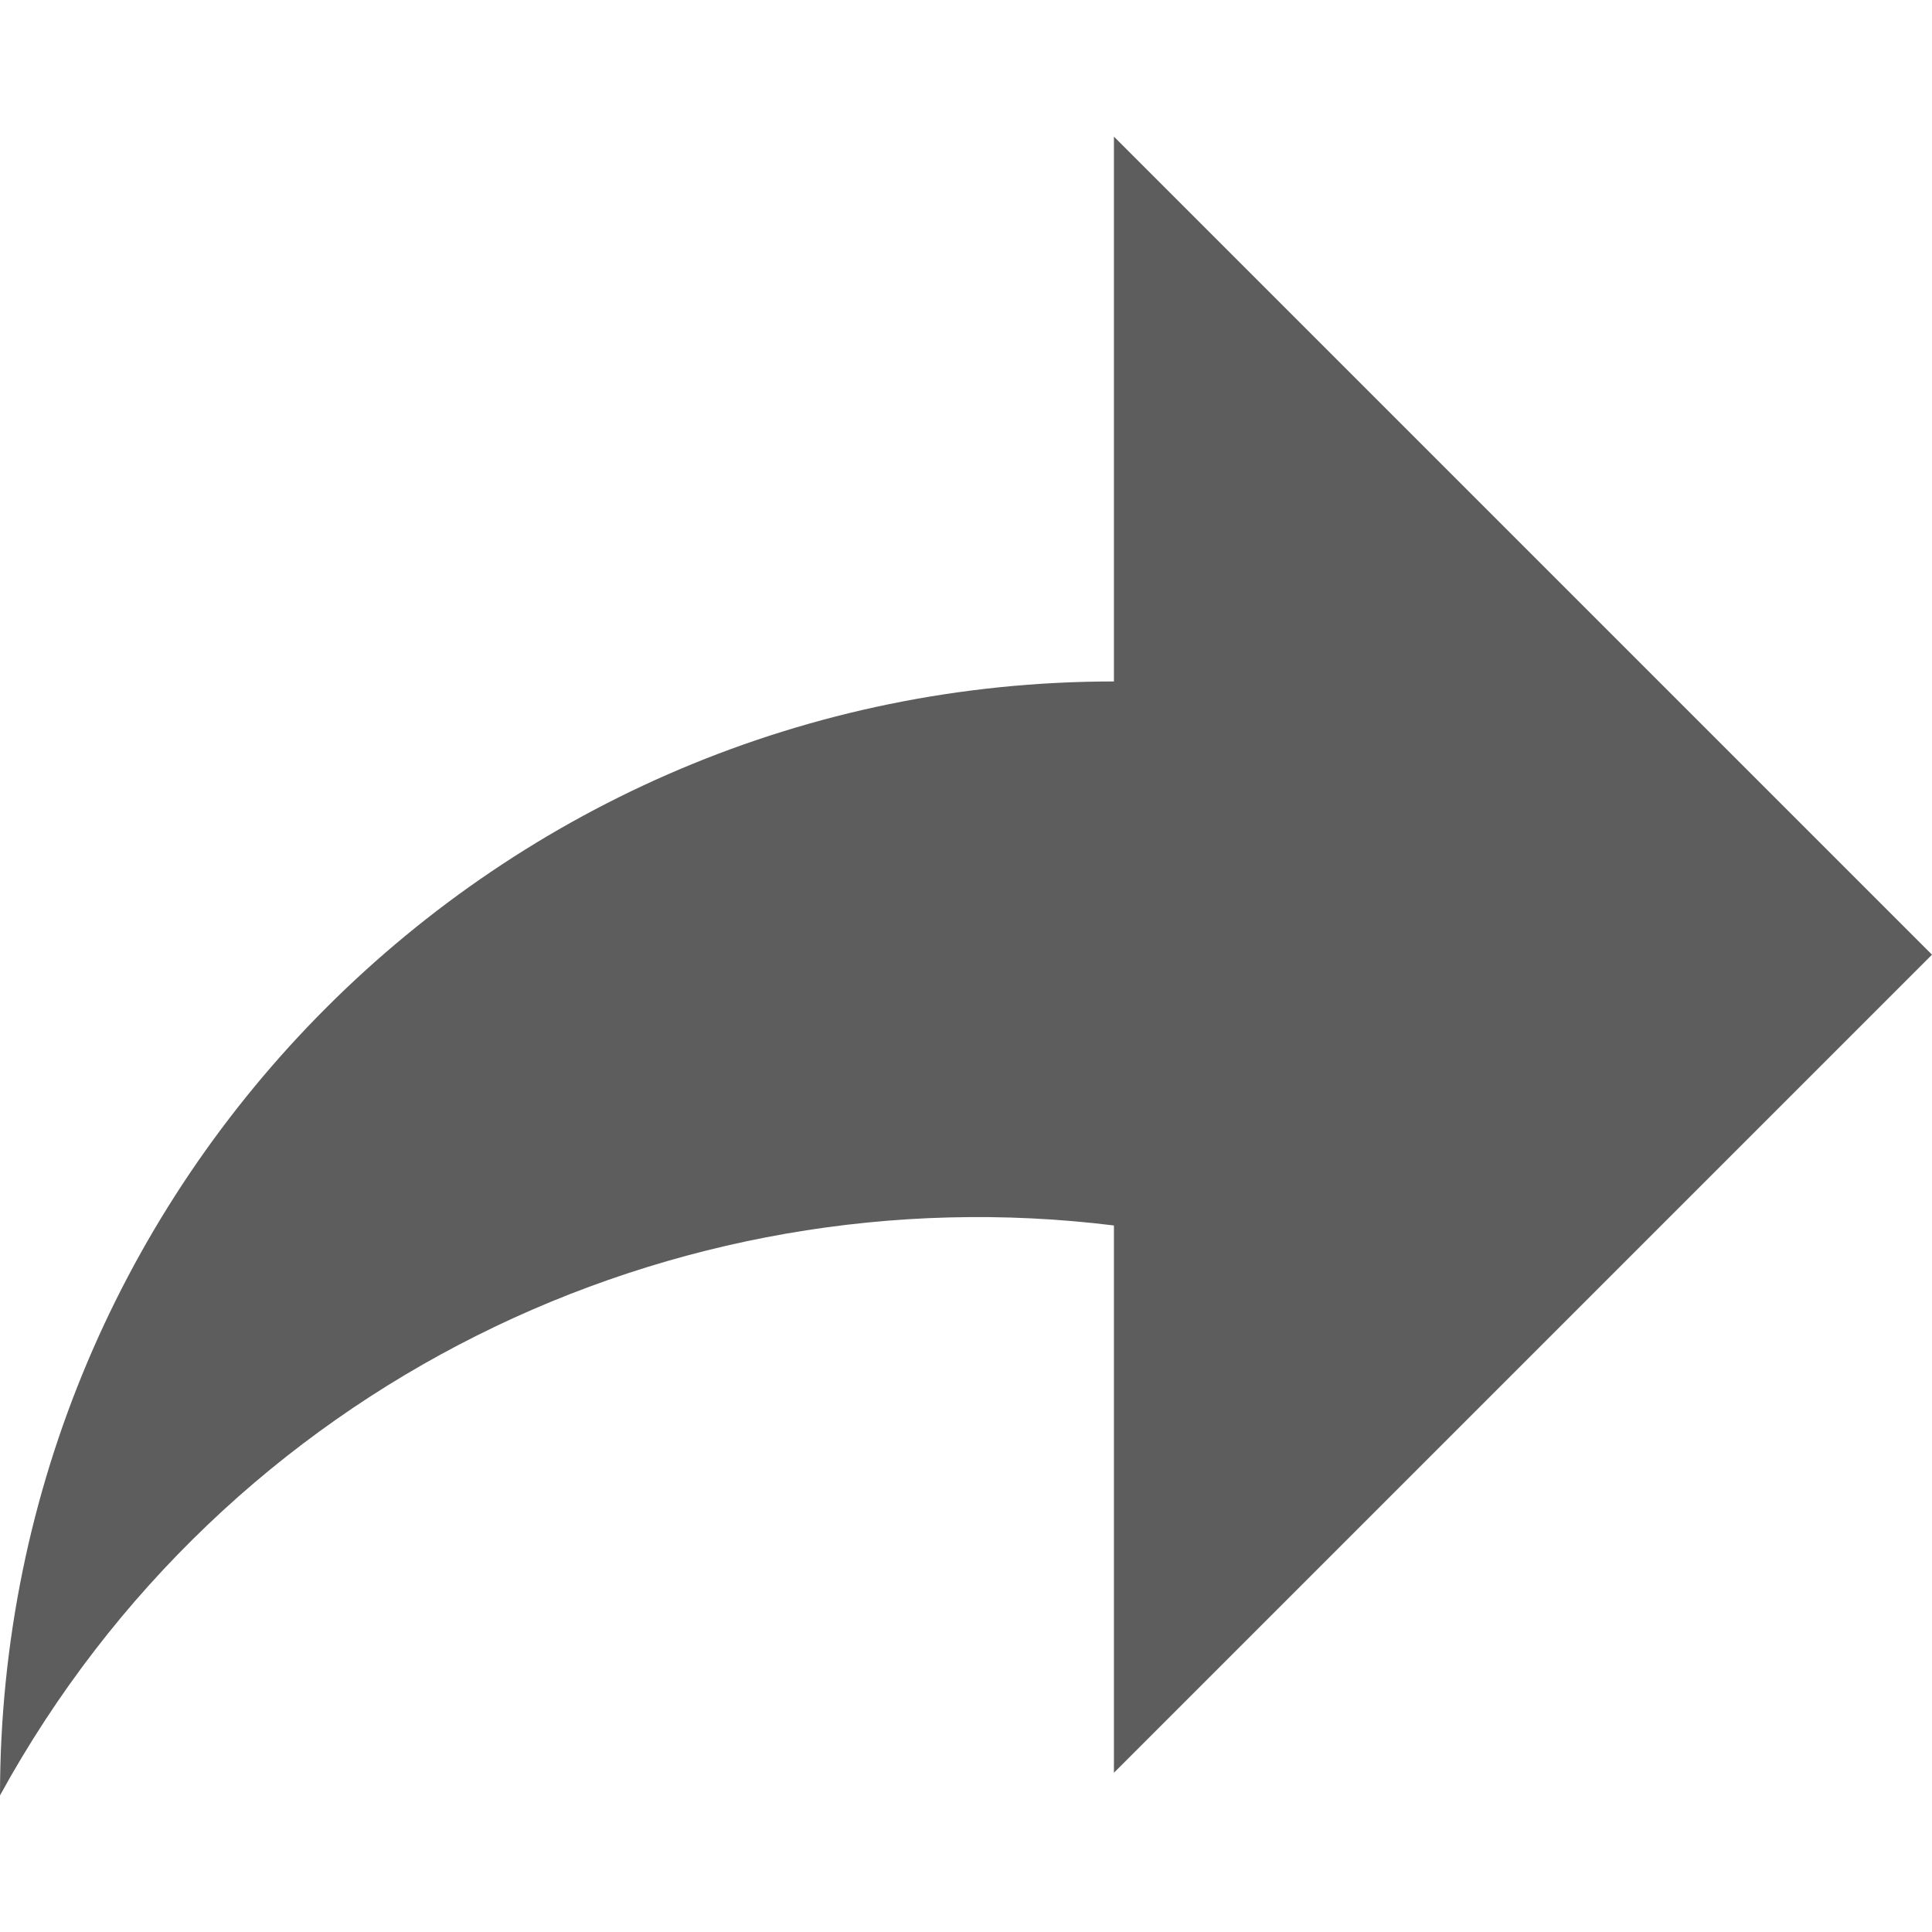 <svg xmlns="http://www.w3.org/2000/svg" width="512" height="512"><path d="M512 253.001L295.204 36.204v144.388C132.168 180.592 0 312.76 0 475.796c59.893-109.171 178.724-165.462 295.204-151.033v145.034L512 253.001z" class="active-path" fill="#5E5D5D"/></svg>